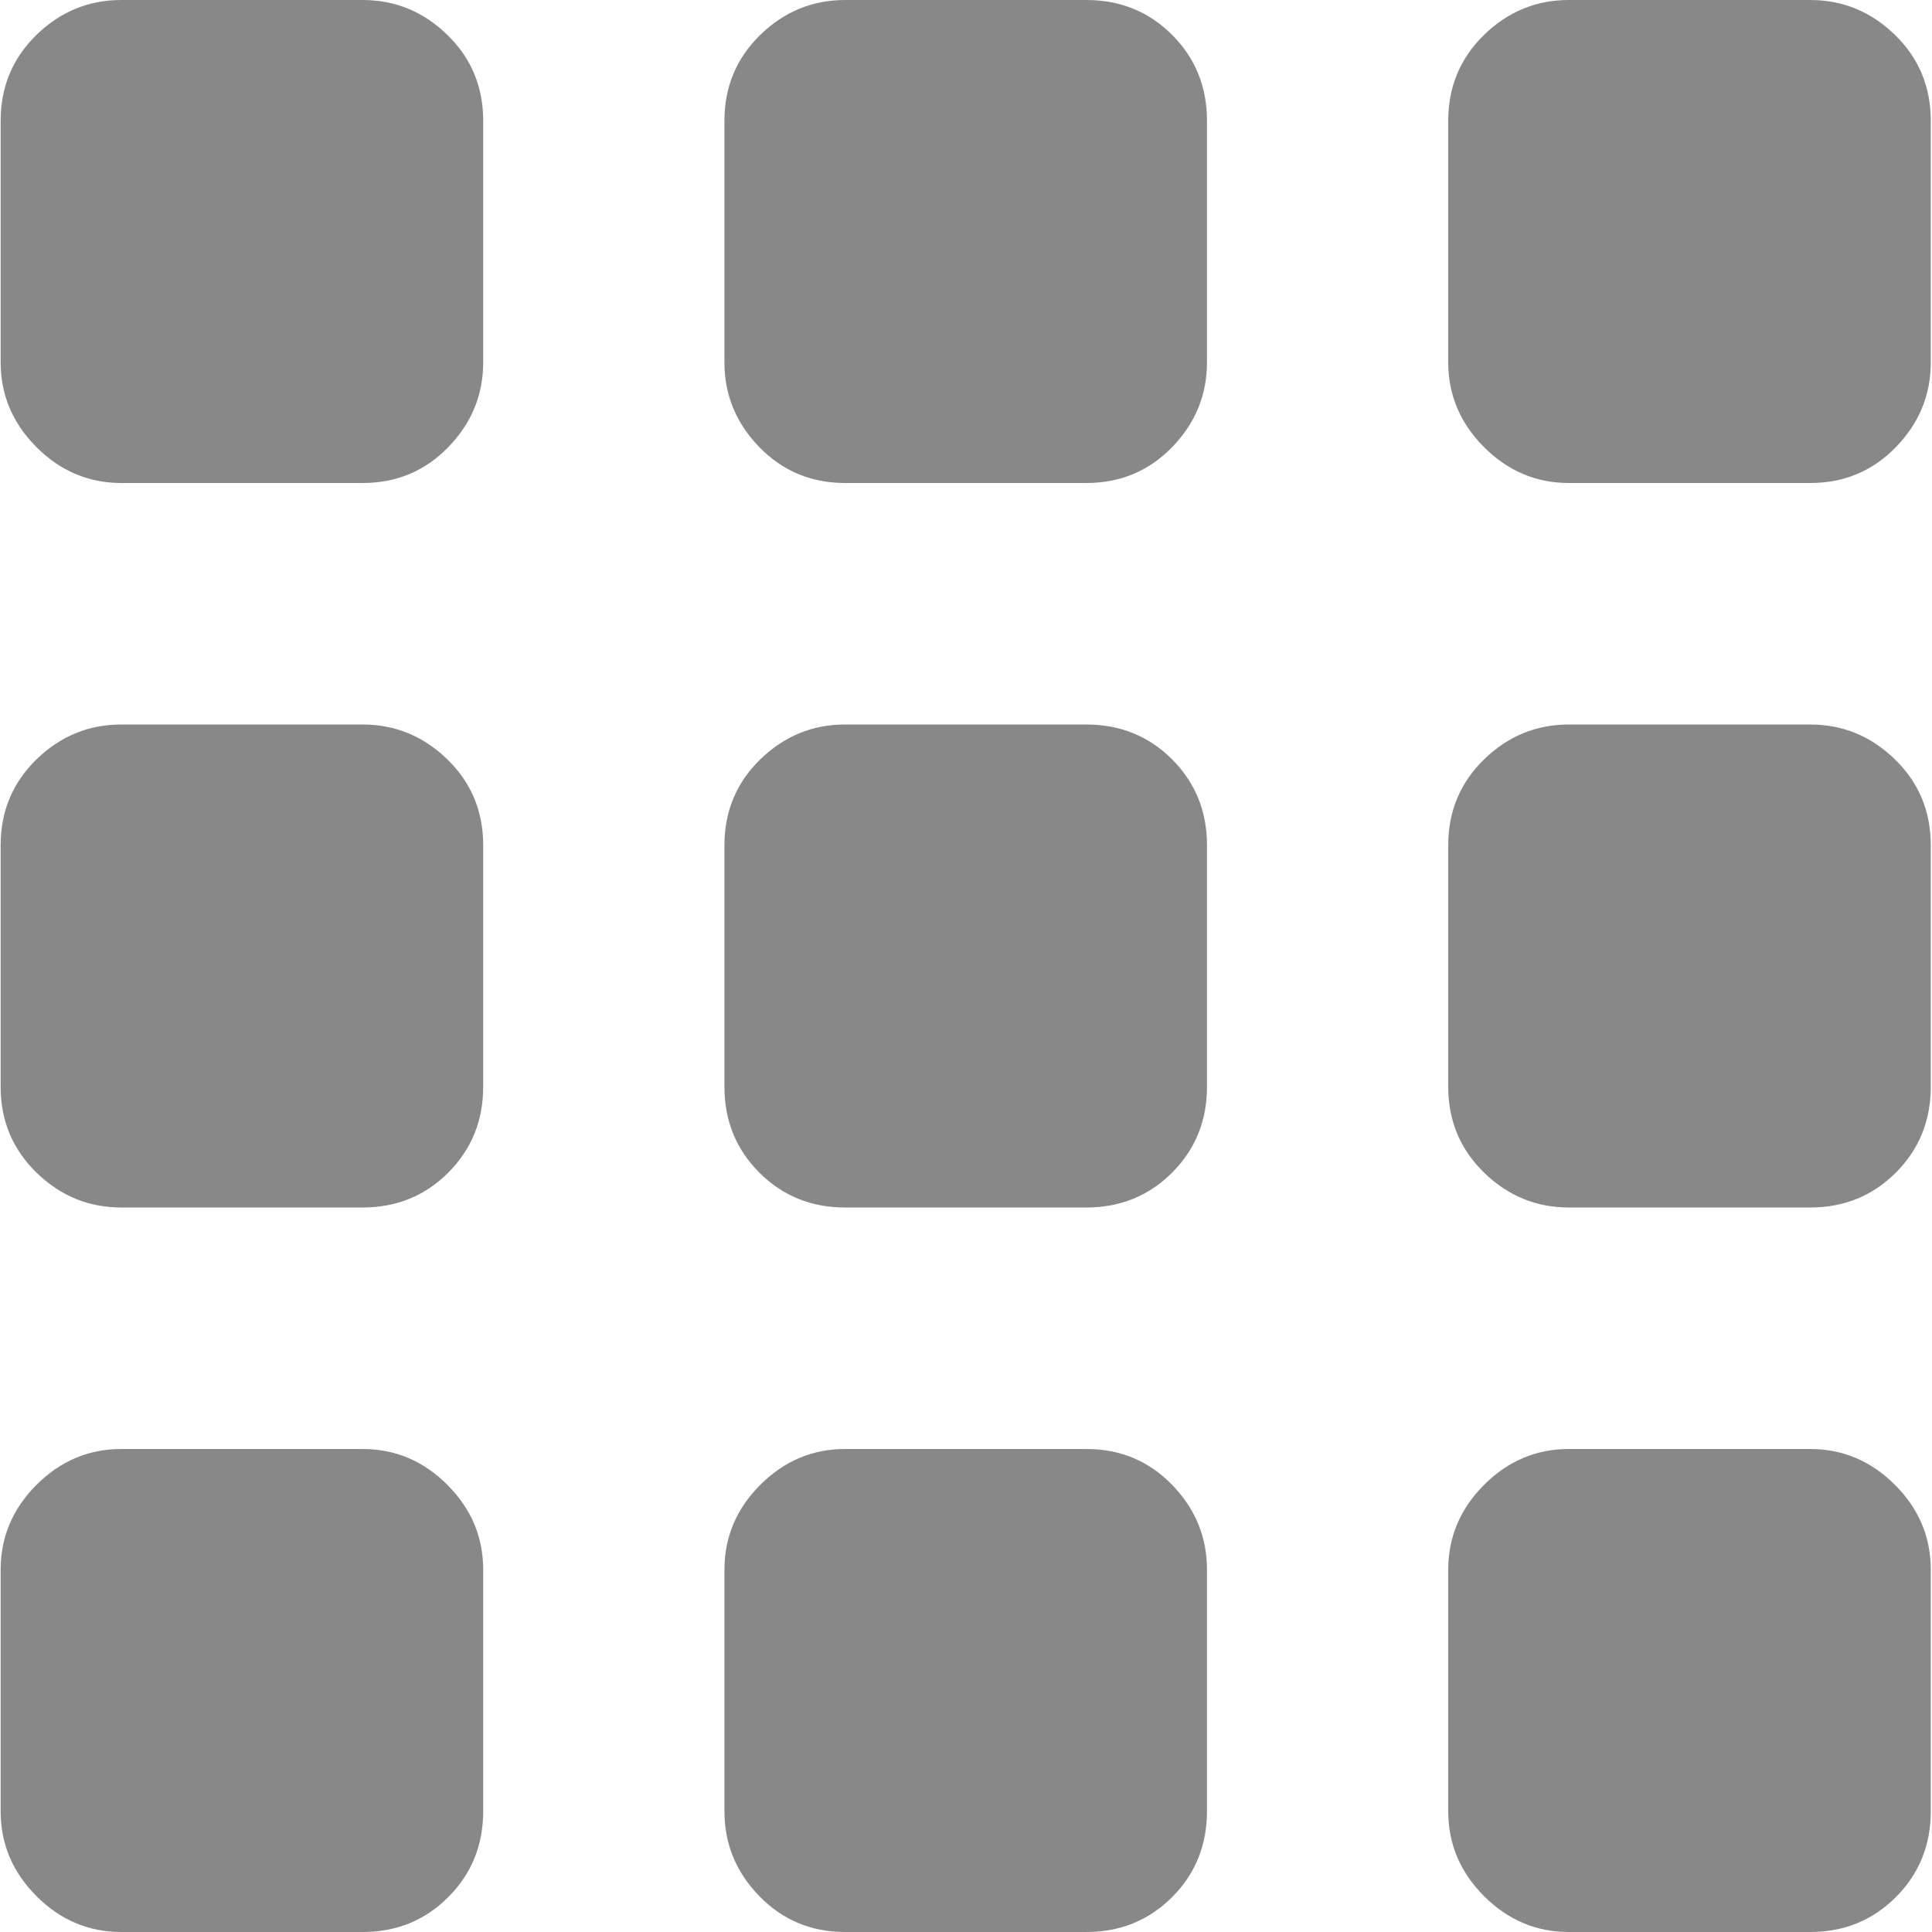 <svg width="30" height="30" viewBox="0 0 30 30" fill="none" xmlns="http://www.w3.org/2000/svg">
<path d="M28.108 30H24.361C23.854 30 23.415 29.814 23.044 29.443C22.674 29.072 22.488 28.633 22.488 28.125V24.375C22.488 23.867 22.674 23.428 23.044 23.057C23.415 22.686 23.854 22.5 24.361 22.5H28.108C28.615 22.5 29.054 22.686 29.425 23.057C29.796 23.428 29.981 23.867 29.981 24.375V28.125C29.981 28.652 29.8 29.097 29.439 29.458C29.078 29.819 28.635 30 28.108 30ZM28.108 18.75H24.361C23.854 18.75 23.415 18.569 23.044 18.208C22.674 17.847 22.488 17.402 22.488 16.875V13.125C22.488 12.598 22.674 12.153 23.044 11.792C23.415 11.431 23.854 11.25 24.361 11.25H28.108C28.615 11.25 29.054 11.431 29.425 11.792C29.796 12.153 29.981 12.598 29.981 13.125V16.875C29.981 17.402 29.8 17.847 29.439 18.208C29.078 18.569 28.635 18.75 28.108 18.75ZM28.108 7.5H24.361C23.854 7.5 23.415 7.314 23.044 6.943C22.674 6.572 22.488 6.133 22.488 5.625V1.875C22.488 1.348 22.674 0.903 23.044 0.542C23.415 0.181 23.854 0 24.361 0H28.108C28.615 0 29.054 0.181 29.425 0.542C29.796 0.903 29.981 1.348 29.981 1.875V5.625C29.981 6.133 29.8 6.572 29.439 6.943C29.078 7.314 28.635 7.5 28.108 7.5ZM16.869 30H13.122C12.596 30 12.152 29.814 11.791 29.443C11.43 29.072 11.249 28.633 11.249 28.125V24.375C11.249 23.867 11.435 23.428 11.805 23.057C12.176 22.686 12.615 22.5 13.122 22.5H16.869C17.396 22.5 17.84 22.686 18.201 23.057C18.561 23.428 18.742 23.867 18.742 24.375V28.125C18.742 28.652 18.561 29.097 18.201 29.458C17.84 29.819 17.396 30 16.869 30ZM16.869 18.75H13.122C12.596 18.75 12.152 18.569 11.791 18.208C11.43 17.847 11.249 17.402 11.249 16.875V13.125C11.249 12.598 11.435 12.153 11.805 11.792C12.176 11.431 12.615 11.25 13.122 11.25H16.869C17.396 11.25 17.84 11.431 18.201 11.792C18.561 12.153 18.742 12.598 18.742 13.125V16.875C18.742 17.402 18.561 17.847 18.201 18.208C17.84 18.569 17.396 18.75 16.869 18.75ZM16.869 7.5H13.122C12.596 7.5 12.152 7.314 11.791 6.943C11.43 6.572 11.249 6.133 11.249 5.625V1.875C11.249 1.348 11.435 0.903 11.805 0.542C12.176 0.181 12.615 0 13.122 0H16.869C17.396 0 17.84 0.181 18.201 0.542C18.561 0.903 18.742 1.348 18.742 1.875V5.625C18.742 6.133 18.561 6.572 18.201 6.943C17.84 7.314 17.396 7.5 16.869 7.5ZM5.63 30H1.883C1.376 30 0.937 29.814 0.566 29.443C0.196 29.072 0.01 28.633 0.01 28.125V24.375C0.01 23.867 0.196 23.428 0.566 23.057C0.937 22.686 1.376 22.5 1.883 22.5H5.63C6.137 22.5 6.576 22.686 6.947 23.057C7.318 23.428 7.503 23.867 7.503 24.375V28.125C7.503 28.652 7.322 29.097 6.961 29.458C6.601 29.819 6.157 30 5.63 30ZM5.63 18.75H1.883C1.376 18.75 0.937 18.569 0.566 18.208C0.196 17.847 0.01 17.402 0.01 16.875V13.125C0.01 12.598 0.196 12.153 0.566 11.792C0.937 11.431 1.376 11.25 1.883 11.25H5.63C6.137 11.25 6.576 11.431 6.947 11.792C7.318 12.153 7.503 12.598 7.503 13.125V16.875C7.503 17.402 7.322 17.847 6.961 18.208C6.601 18.569 6.157 18.75 5.63 18.75ZM5.63 7.5H1.883C1.376 7.5 0.937 7.314 0.566 6.943C0.196 6.572 0.01 6.133 0.01 5.625V1.875C0.01 1.348 0.196 0.903 0.566 0.542C0.937 0.181 1.376 0 1.883 0H5.63C6.137 0 6.576 0.181 6.947 0.542C7.318 0.903 7.503 1.348 7.503 1.875V5.625C7.503 6.133 7.322 6.572 6.961 6.943C6.601 7.314 6.157 7.5 5.63 7.5Z" fill="#888888"/>
</svg>
